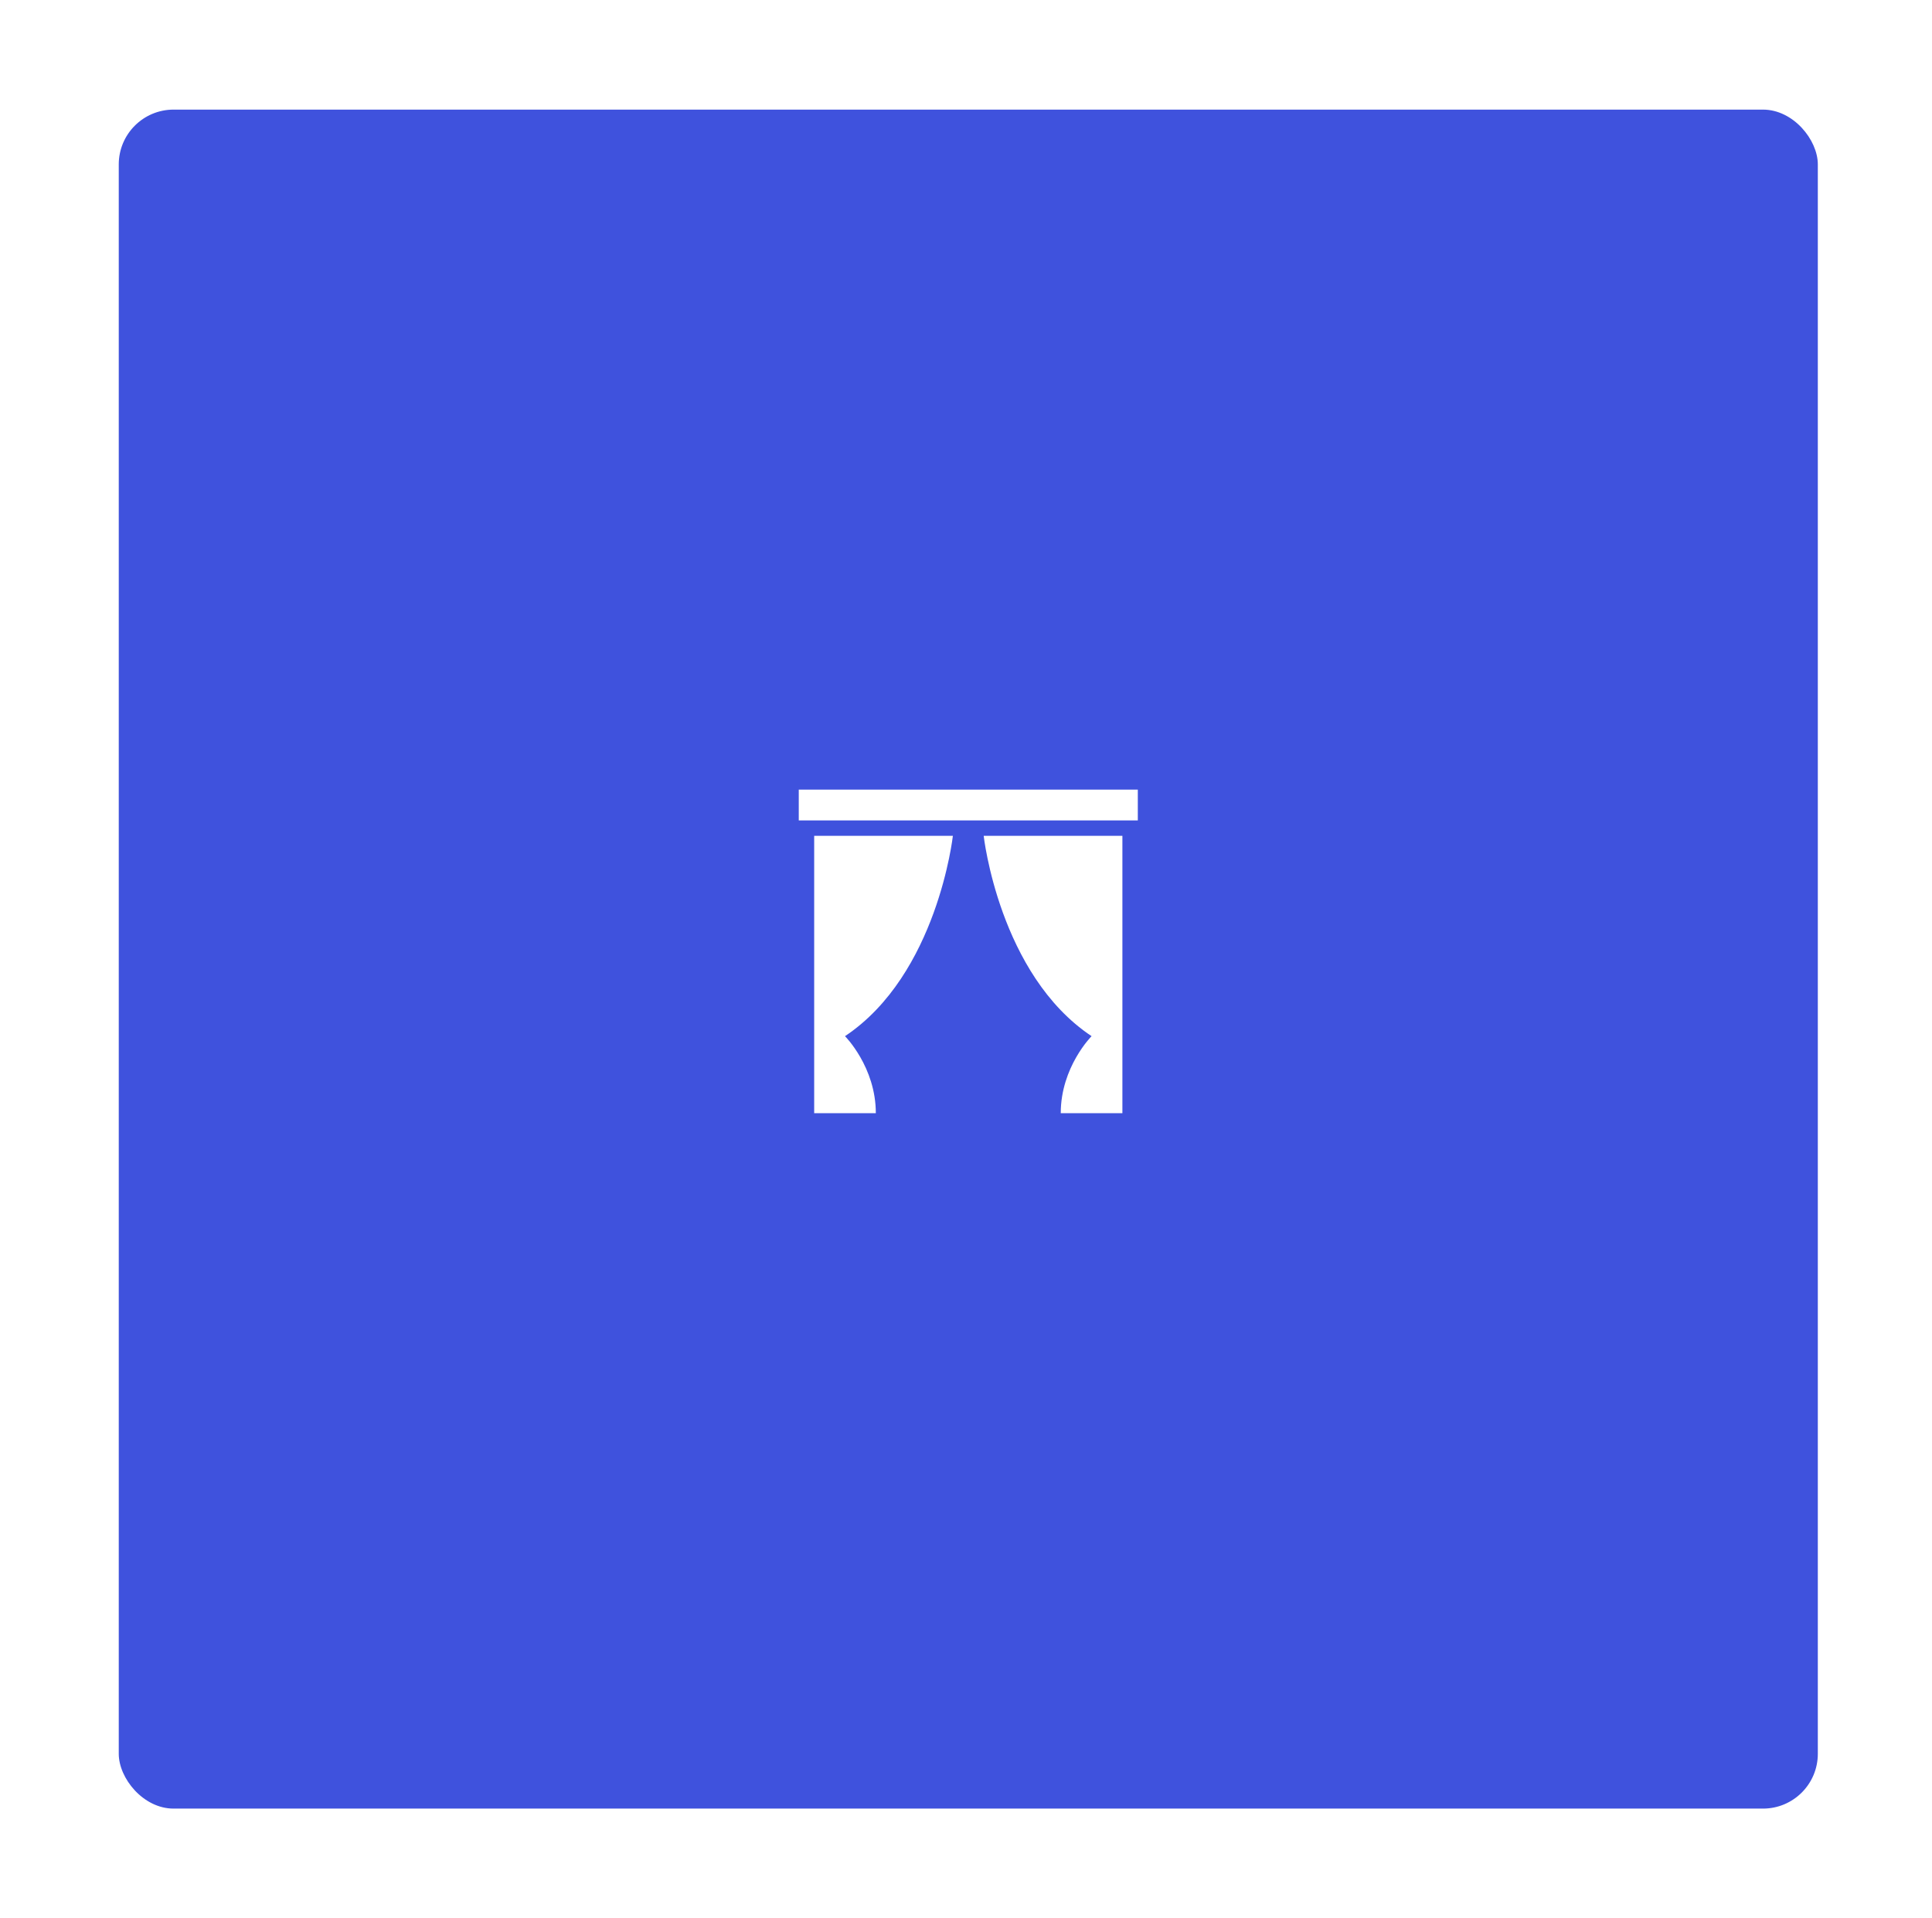<svg width="141" height="140" viewBox="0 0 141 140" fill="none" xmlns="http://www.w3.org/2000/svg">
<g filter="url(#filter0_d_5952_143941)">
<rect x="8.667" y="4" width="124" height="124" rx="4" fill="#3F52DD"/>
<path d="M83.039 55.878H58.295V53.628H83.039V55.878ZM59.42 77.247H63.919C63.919 73.873 61.669 71.624 61.669 71.624C68.417 67.125 69.542 57.002 69.542 57.002H59.42V77.247ZM81.914 57.002H71.791C71.791 57.002 72.916 67.125 79.665 71.624C79.665 71.624 77.415 73.873 77.415 77.247H81.914V57.002Z" fill="white"/>
</g>
<defs>
<filter id="filter0_d_5952_143941" x="0.667" y="0" width="140" height="140" filterUnits="userSpaceOnUse" color-interpolation-filters="sRGB">
<feFlood flood-opacity="0" result="BackgroundImageFix"/>
<feColorMatrix in="SourceAlpha" type="matrix" values="0 0 0 0 0 0 0 0 0 0 0 0 0 0 0 0 0 0 127 0" result="hardAlpha"/>
<feOffset dy="4"/>
<feGaussianBlur stdDeviation="4"/>
<feComposite in2="hardAlpha" operator="out"/>
<feColorMatrix type="matrix" values="0 0 0 0 0 0 0 0 0 0 0 0 0 0 0 0 0 0 0.04 0"/>
<feBlend mode="normal" in2="BackgroundImageFix" result="effect1_dropShadow_5952_143941"/>
<feBlend mode="normal" in="SourceGraphic" in2="effect1_dropShadow_5952_143941" result="shape"/>
</filter>
</defs>
</svg>

